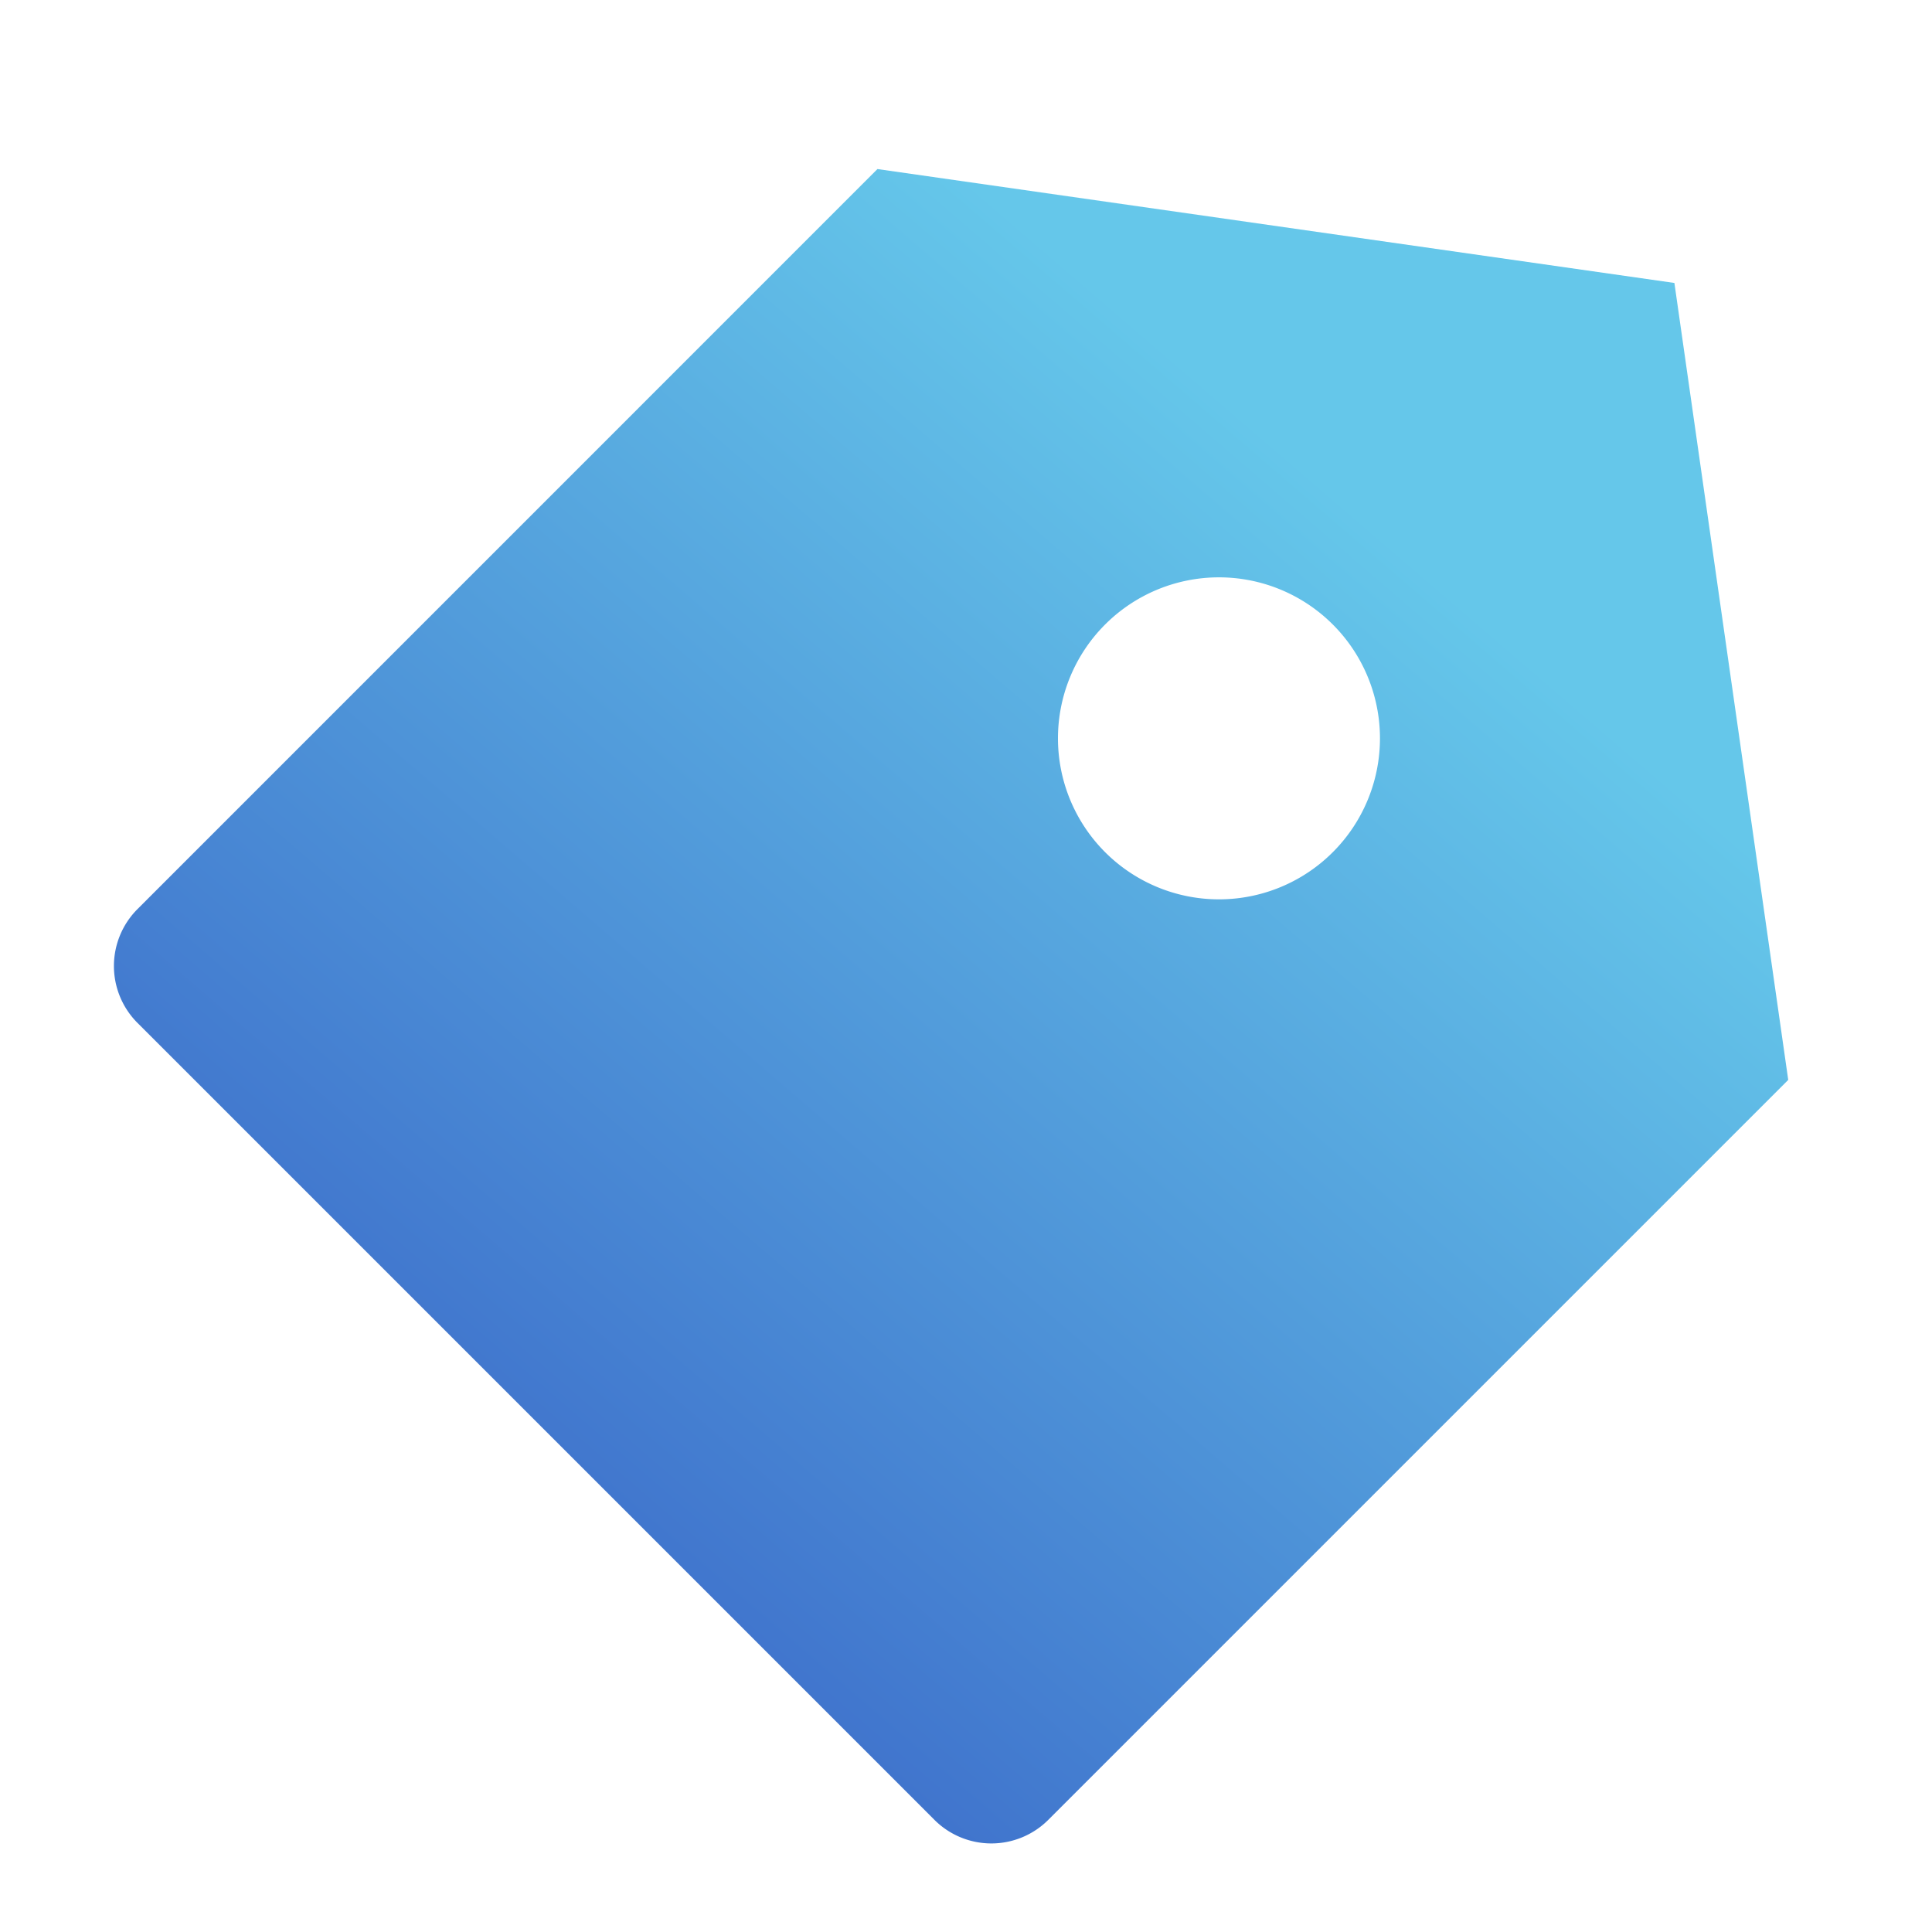 <svg id="Group_8" data-name="Group 8" xmlns="http://www.w3.org/2000/svg" xmlns:xlink="http://www.w3.org/1999/xlink" width="24" height="24" viewBox="0 0 24 24">
  <defs>
    <linearGradient id="linear-gradient" x1="0.5" x2="-0.684" y2="1.377" gradientUnits="objectBoundingBox">
      <stop offset="0" stop-color="#65c7ea"/>
      <stop offset="1" stop-color="#0c00a4"/>
    </linearGradient>
  </defs>
  <path id="Path_28" data-name="Path 28" d="M0,0H24V24H0Z" fill="none"/>
  <path id="Path_29" data-name="Path 29" d="M10.9,2.1l9.9,1.415,1.414,9.9-9.192,9.192a1,1,0,0,1-1.414,0l-9.9-9.9a1,1,0,0,1,0-1.414Zm2.828,8.486a2,2,0,1,0,0-2.828,2,2,0,0,0,0,2.828Z" fill="url(#linear-gradient)"/>
</svg>
